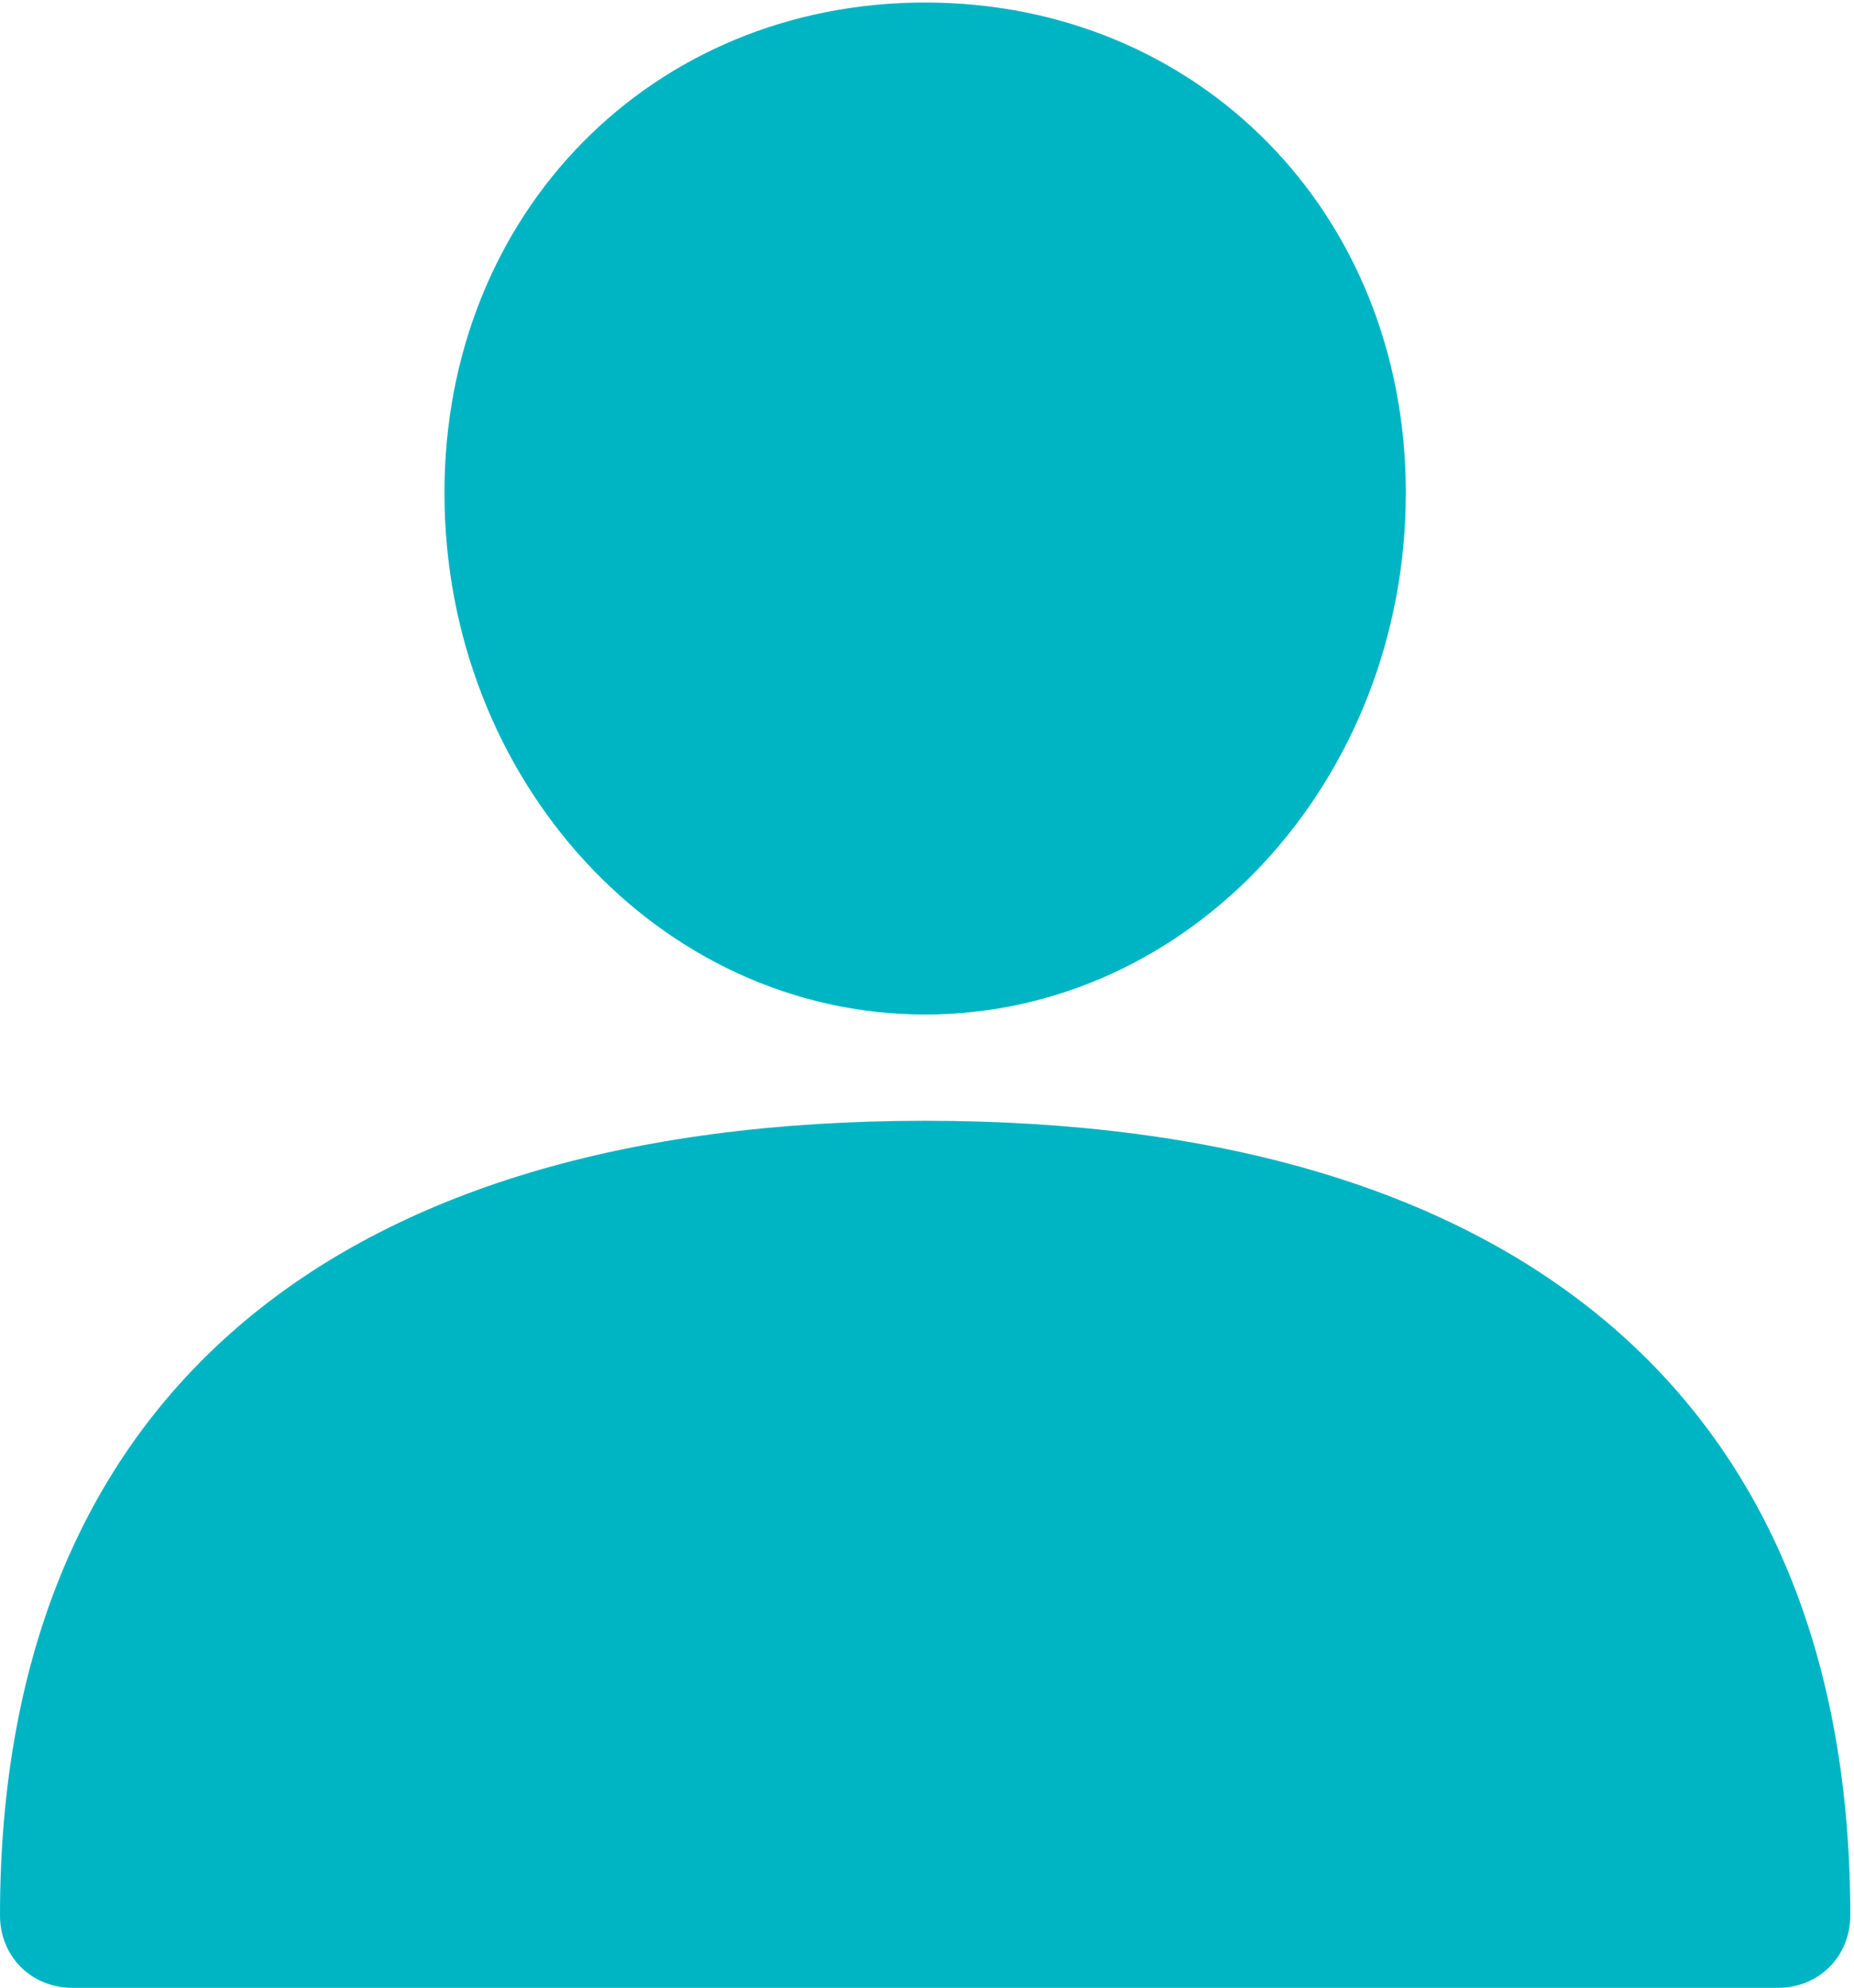 <?xml version="1.0" encoding="UTF-8" standalone="no"?>
<!DOCTYPE svg PUBLIC "-//W3C//DTD SVG 1.1//EN" "http://www.w3.org/Graphics/SVG/1.1/DTD/svg11.dtd">
<svg xmlns="http://www.w3.org/2000/svg" xmlns:xlink="http://www.w3.org/1999/xlink" version="1.1" width="401pt" height="430pt" viewBox="0 0 401 430">
<g enable-background="new">
<path transform="matrix(1,0,0,-1,0,430)" d="M 200.098 187.559 C 71.053 187.559 0 126.433 0 15.673 C 0 6.792 6.792 0 15.674 0 L 384.522 0 C 393.404 0 400.196 6.792 400.196 15.673 C 400.196 126.433 329.143 187.559 200.098 187.559 " fill="#00b5c3"/>
<path transform="matrix(1,0,0,-1,0,430)" d="M 200.098 210.547 C 257.567 210.547 304.065 261.224 304.065 323.396 C 304.065 384 259.135 429.453 200.098 429.453 C 141.061 429.453 96.131 384 96.131 323.396 C 96.131 261.224 142.629 210.547 200.098 210.547 " fill="#00b5c3"/>
</g>
</svg>
